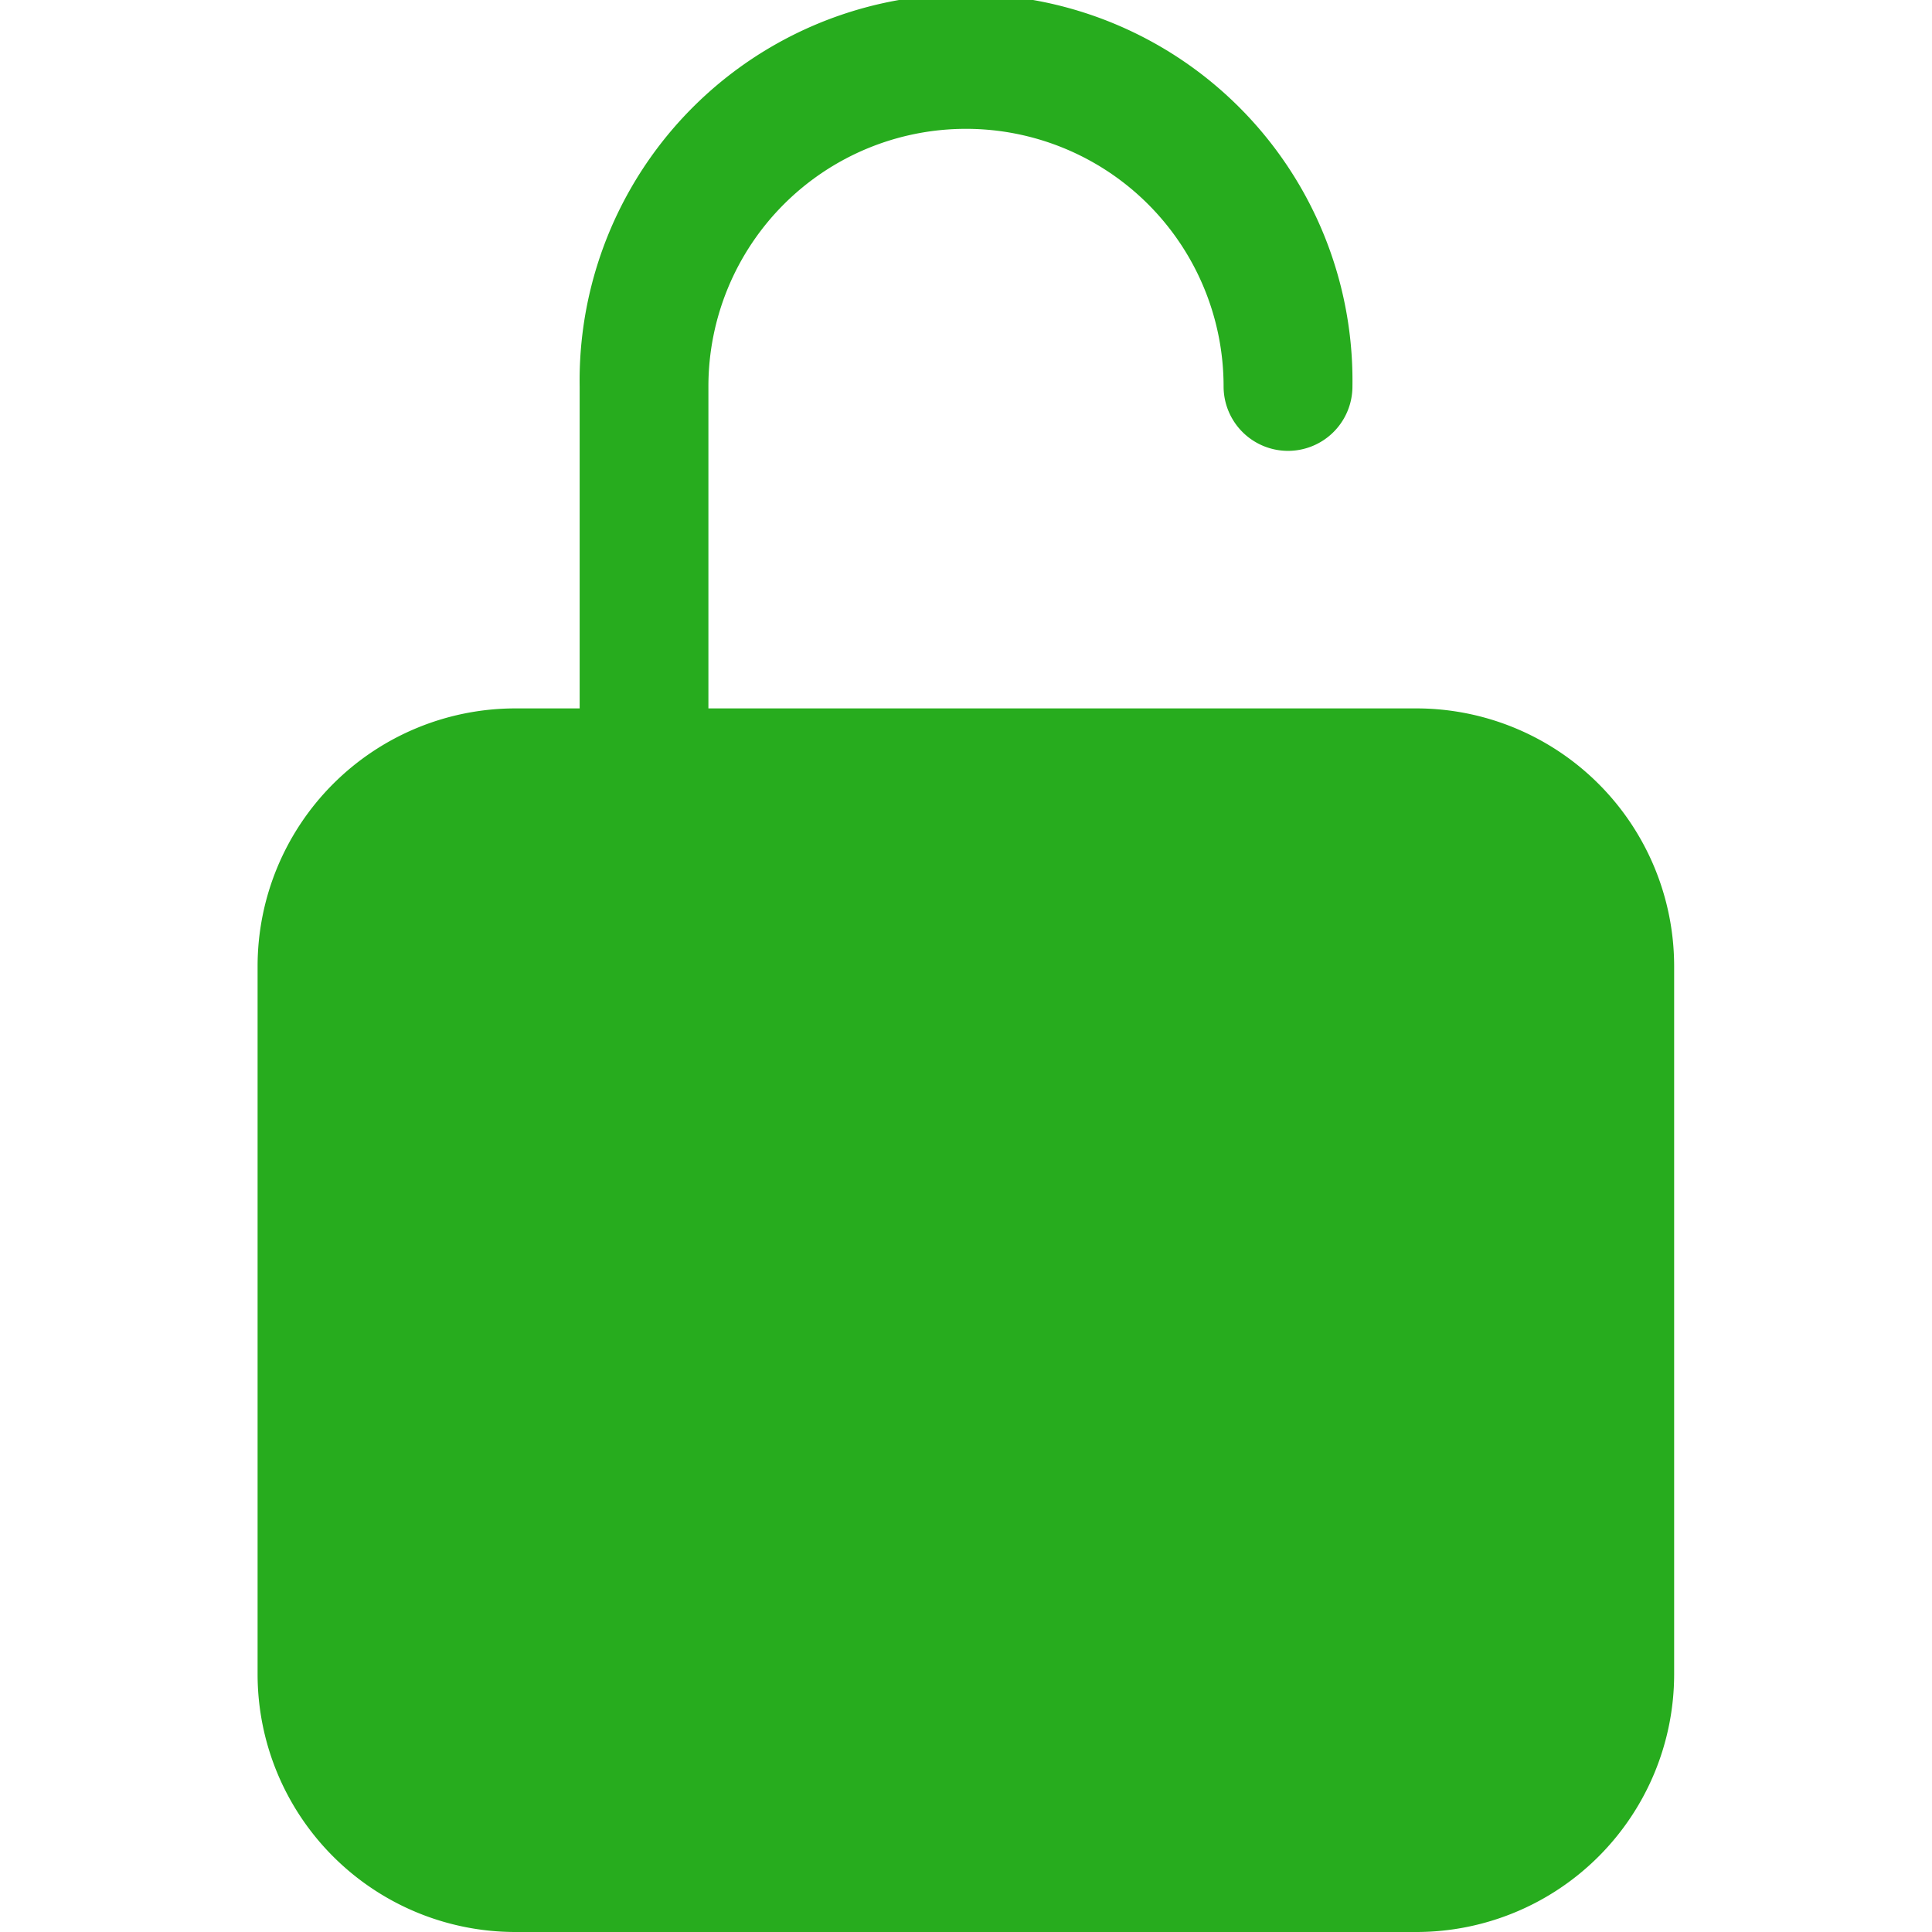 <svg xmlns="http://www.w3.org/2000/svg" width="14" height="14" viewBox="0 0 15.978 21.788">
  <path id="lock-open" d="M18.7,9.114H10.709V5.483a2.905,2.905,0,1,1,5.81,0,.726.726,0,1,0,1.453,0,4.358,4.358,0,1,0-8.715,0V9.114H8.53a2.908,2.908,0,0,0-2.905,2.905v7.989A2.908,2.908,0,0,0,8.53,22.913H18.7A2.908,2.908,0,0,0,21.6,20.008V12.019A2.908,2.908,0,0,0,18.7,9.114Z" transform="translate(-5.625 -1.125)" fill="#27ac1e"/>
</svg>

